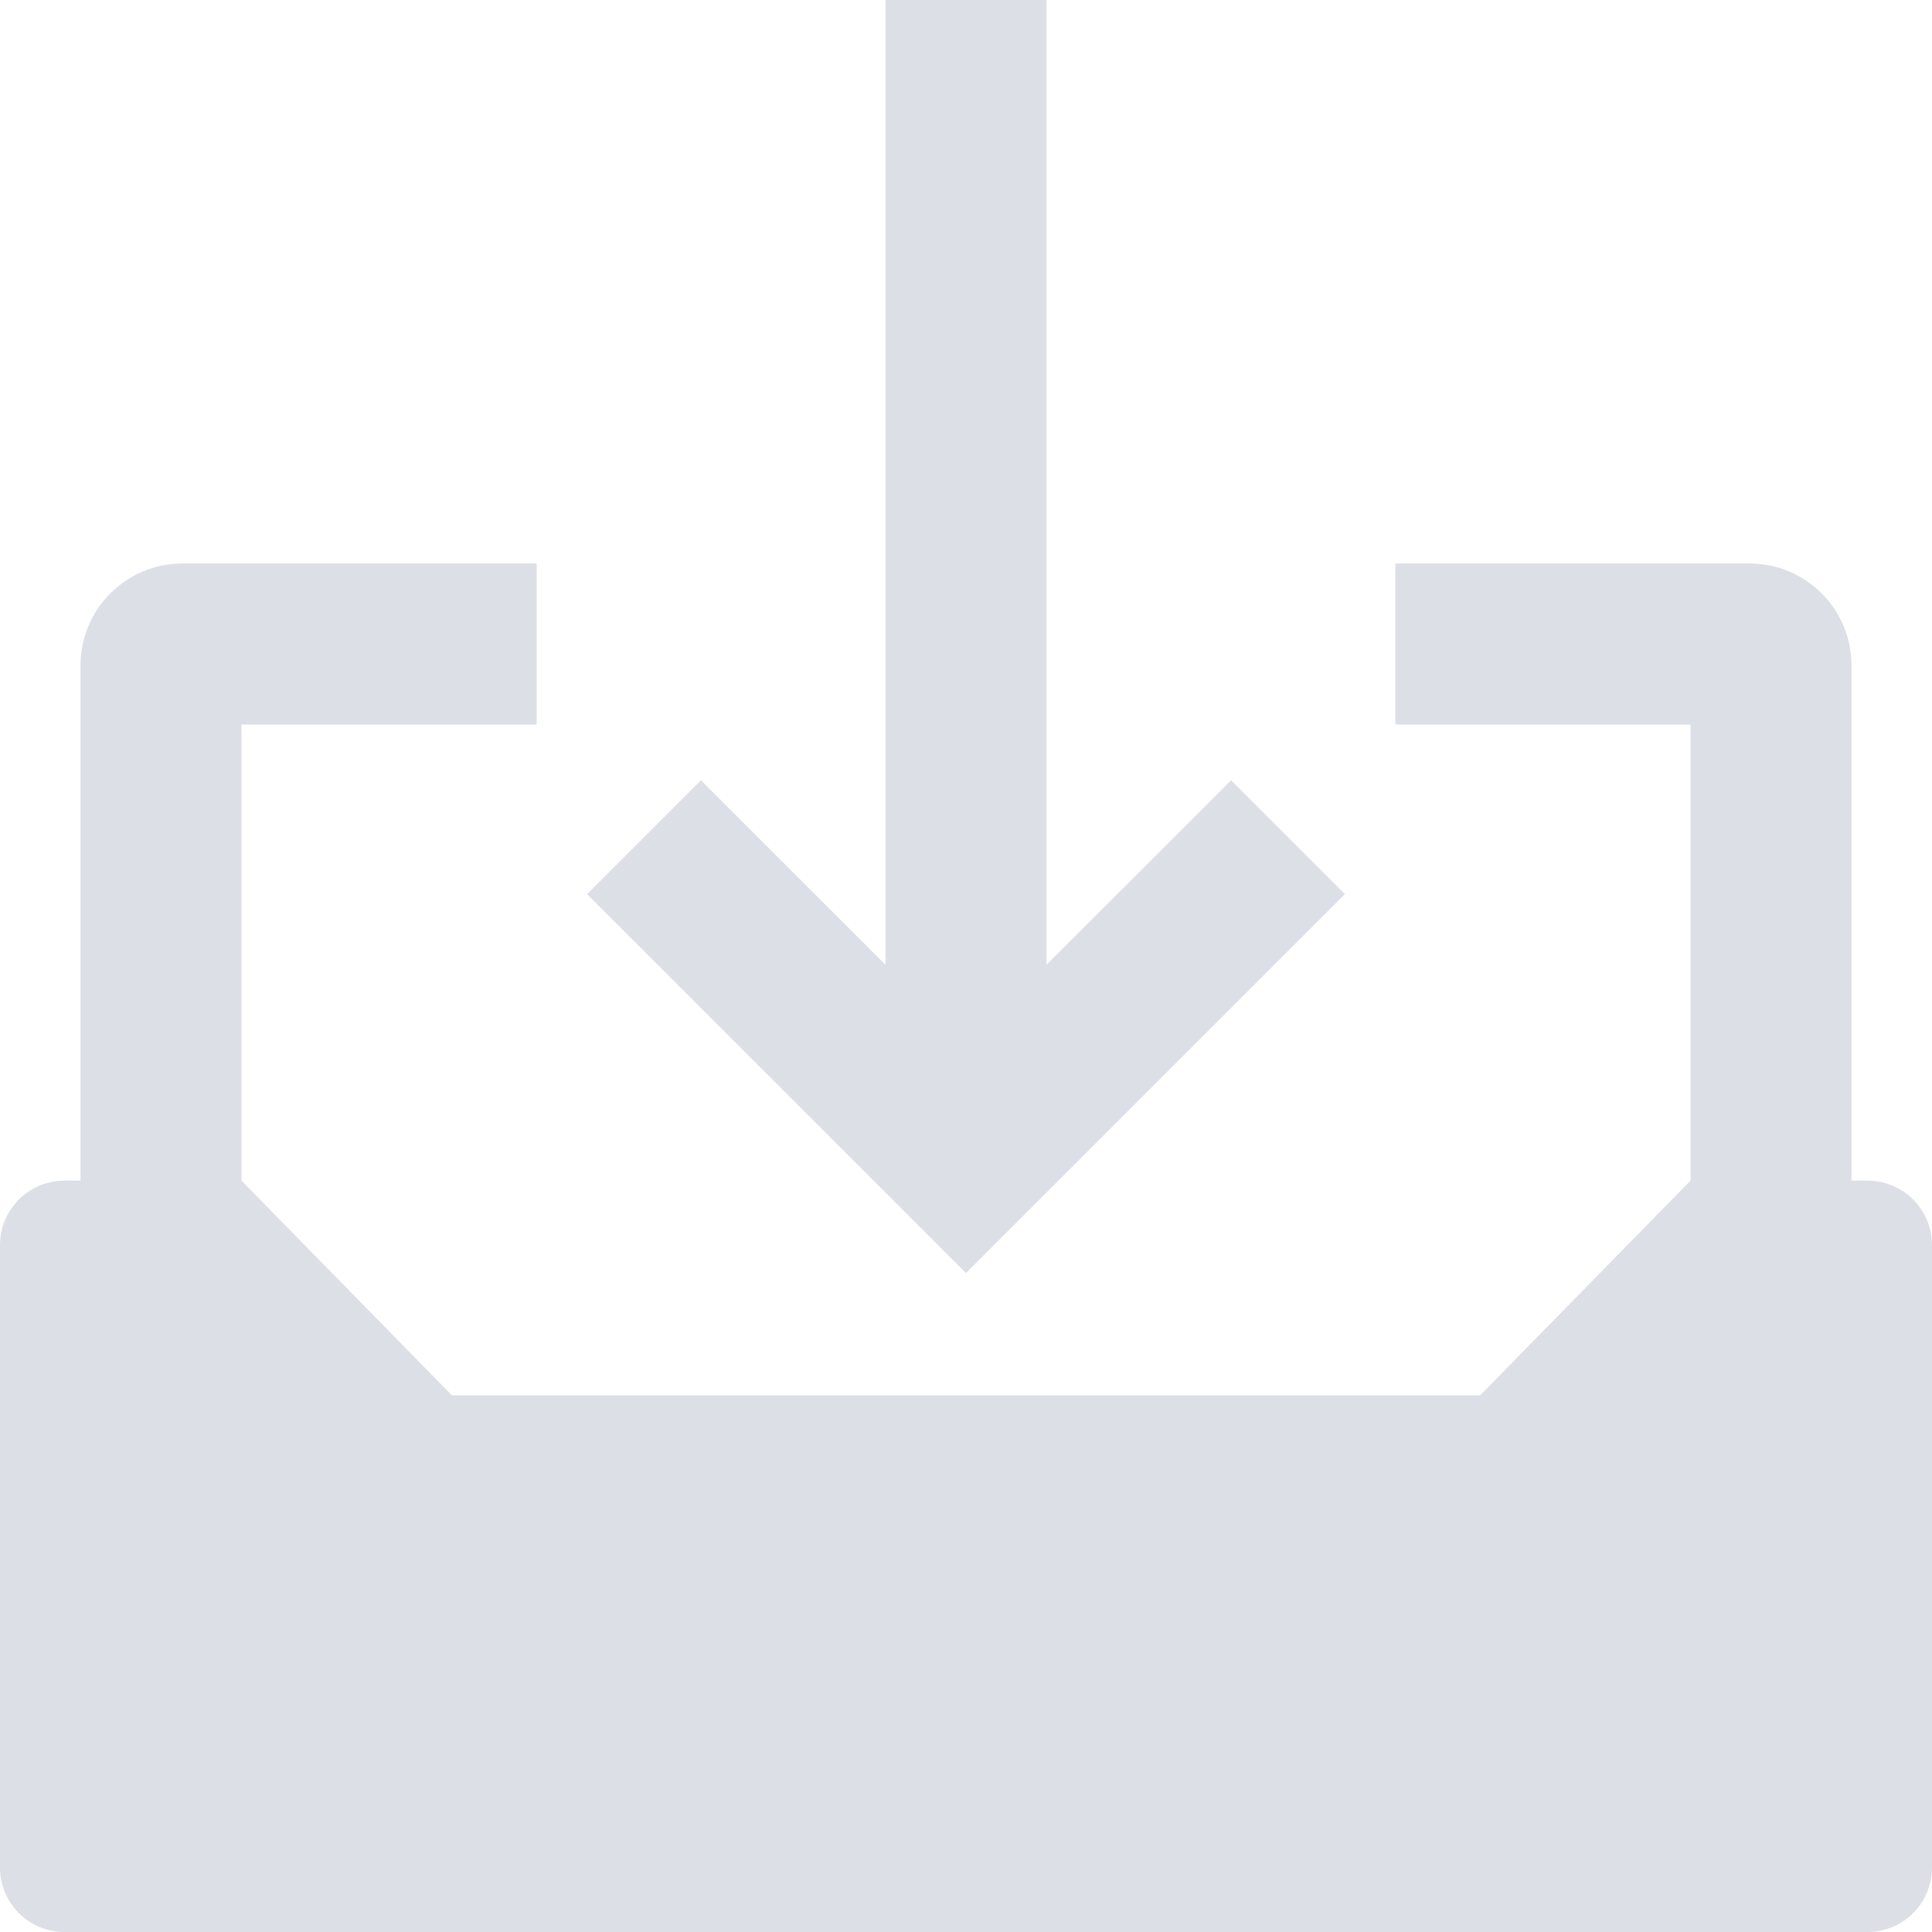 <svg xmlns="http://www.w3.org/2000/svg" width="50" height="50" viewBox="0 0 50 50" fill="none">
  <g clip-path="url(#clip0_219_58)">
    <path d="M13.889 14.583V18.75H6.25L6.25 30.555L11.695 36.111H38.306L43.75 30.555L43.75 18.75H36.111V14.583H45.278C46.735 14.583 47.917 15.765 47.917 17.222V30.555H48.333C49.254 30.555 50 31.302 50 32.222V48.333C50 49.254 49.254 50 48.333 50H1.667C0.746 50 0 49.254 0 48.333V32.222C0 31.302 0.746 30.555 1.667 30.555H2.083V17.222C2.083 15.765 3.265 14.583 4.722 14.583H13.889ZM27.083 0V24.97L31.86 20.194L34.806 23.14L25 32.946L15.194 23.14L18.14 20.194L22.917 24.97V0H27.083Z" fill="#DDDFE7"/>
  </g>
  <defs>
    <clipPath id="clip0_219_58">
      <rect width="50" height="50" fill="white"/>
    </clipPath>
  </defs>
</svg>